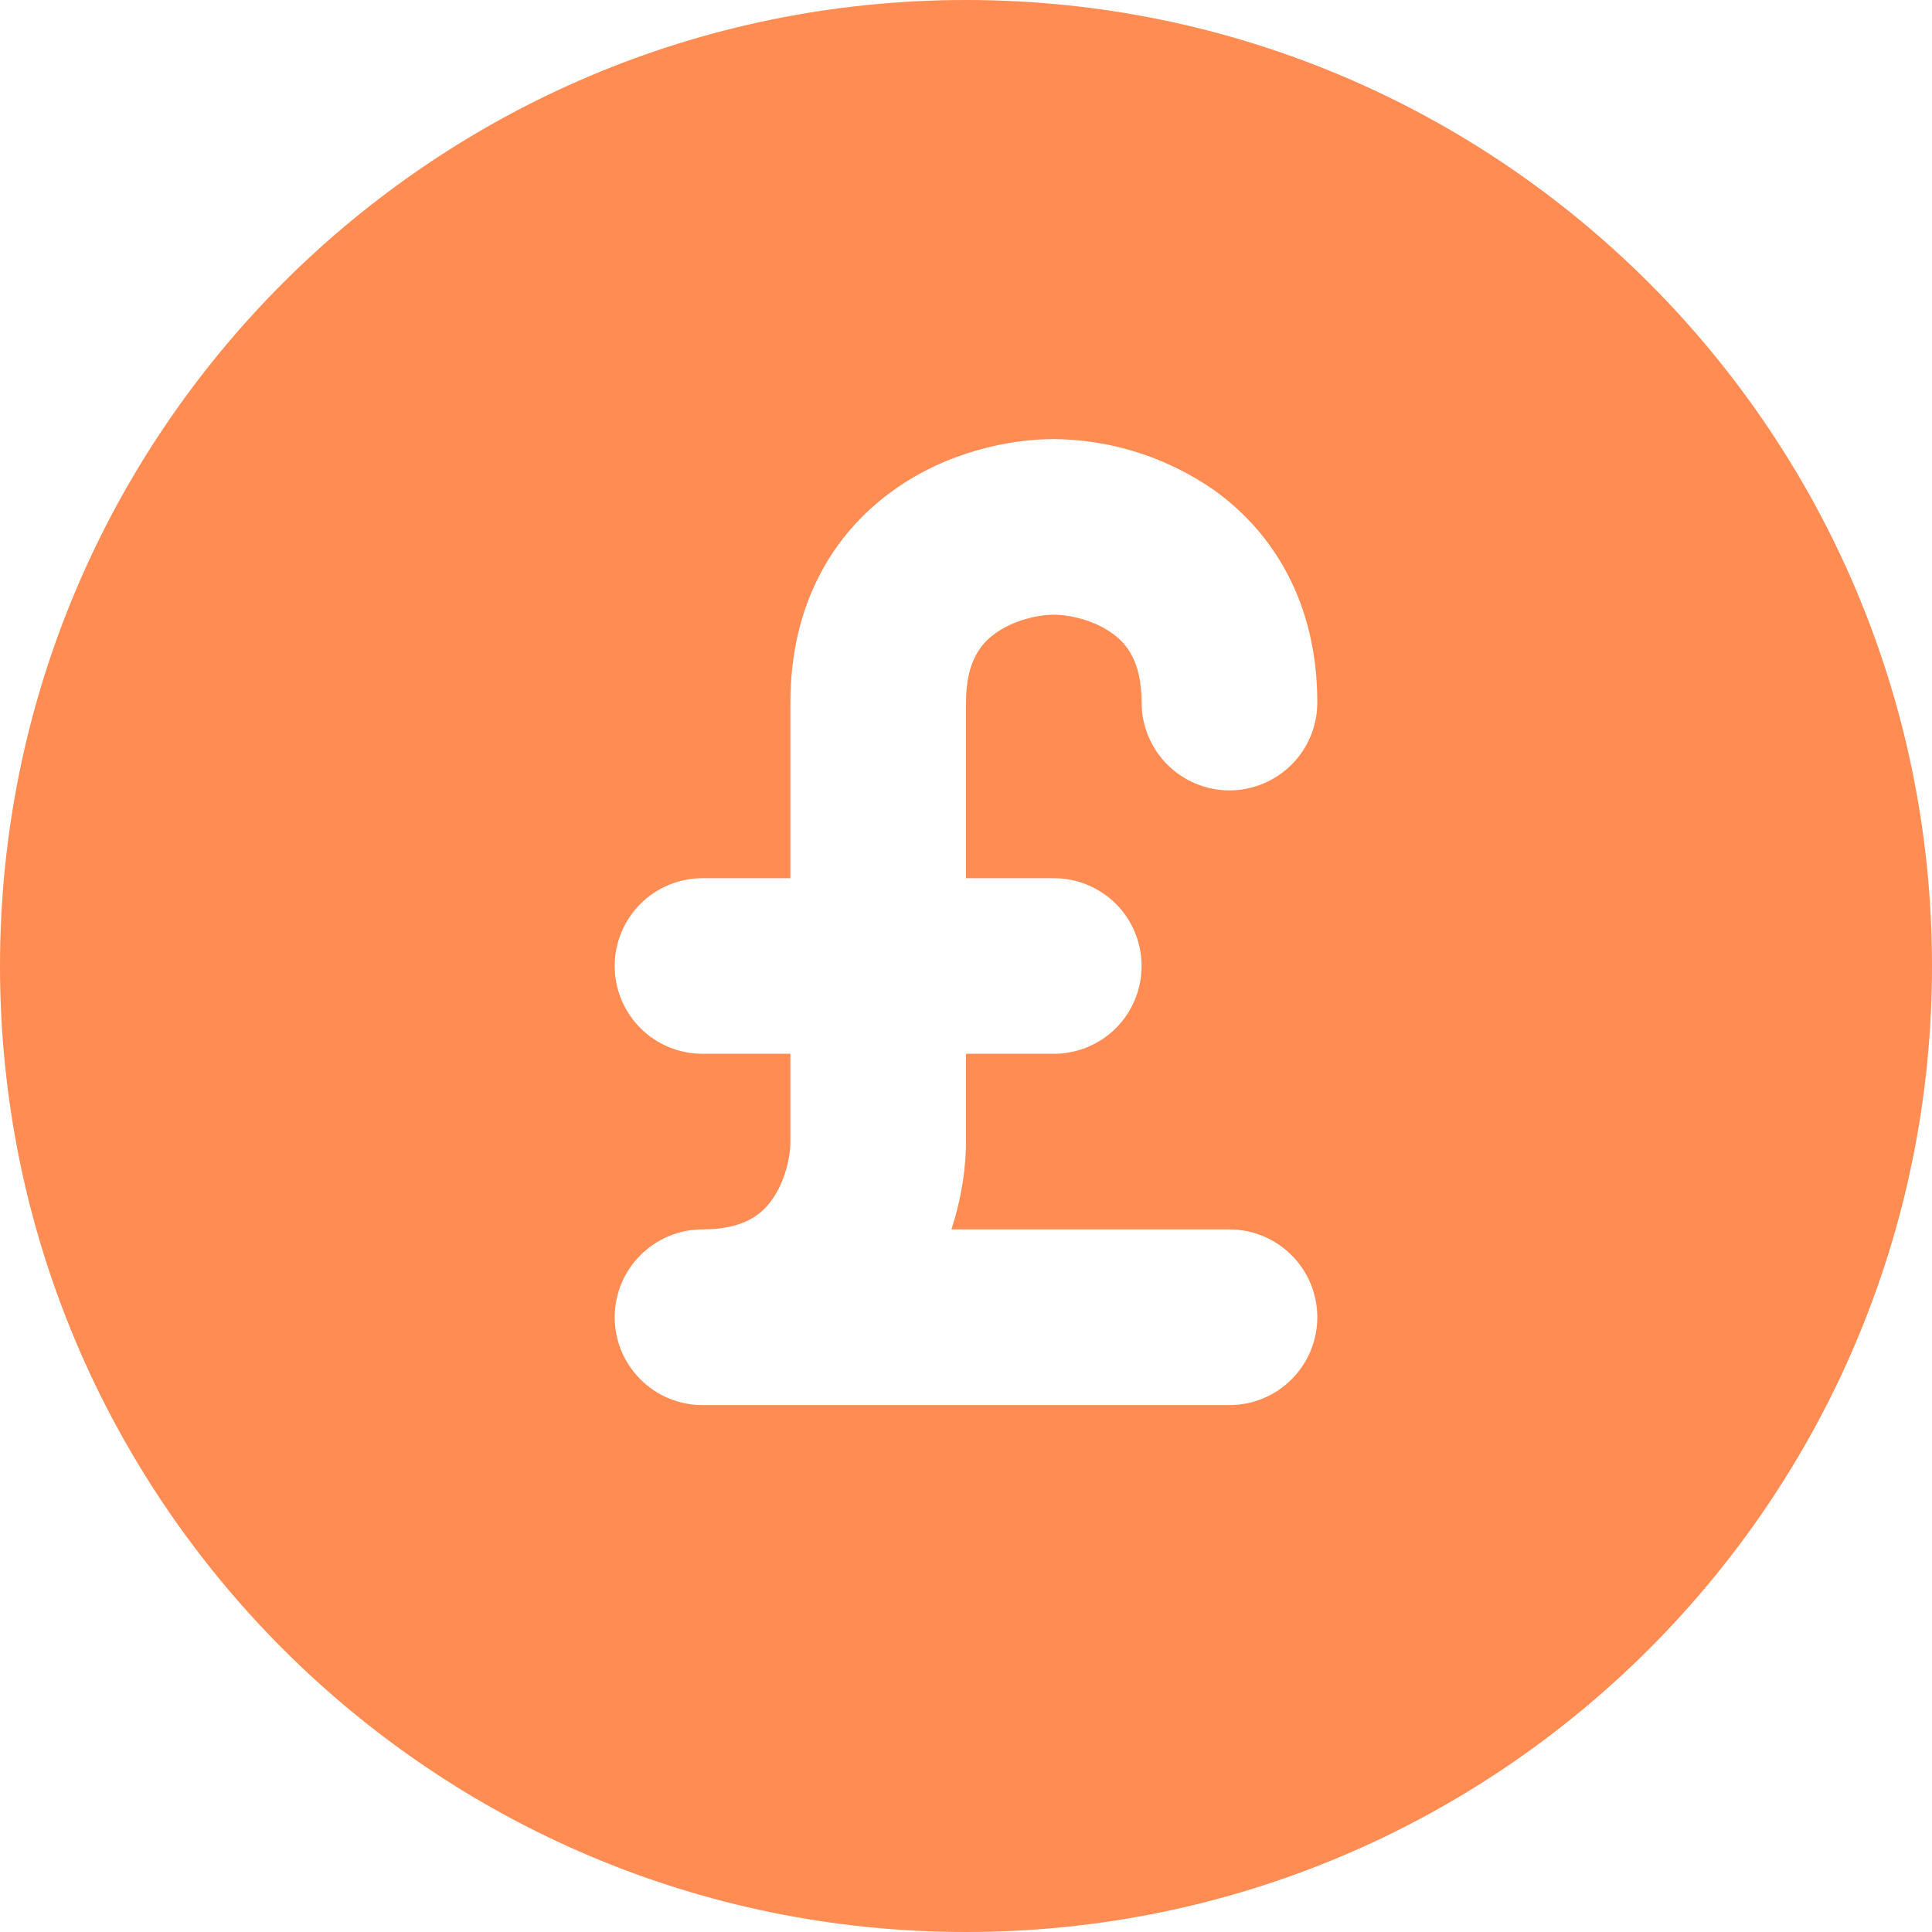 <svg width="18" height="18" viewBox="0 0 18 18" fill="none" xmlns="http://www.w3.org/2000/svg">
<path fill-rule="evenodd" clip-rule="evenodd" d="M0 9C0 4.03 4.03 0 9 0C13.97 0 18 4.03 18 9C18 13.97 13.97 18 9 18C4.03 18 0 13.97 0 9ZM9.818 4.091C9.415 4.091 8.827 4.205 8.318 4.572C7.765 4.97 7.364 5.624 7.364 6.545V8.182H6.545C6.328 8.182 6.12 8.268 5.967 8.421C5.813 8.575 5.727 8.783 5.727 9C5.727 9.217 5.813 9.425 5.967 9.579C6.12 9.732 6.328 9.818 6.545 9.818H7.364V10.636C7.364 10.778 7.315 11.009 7.19 11.181C7.097 11.311 6.933 11.454 6.545 11.454C6.328 11.454 6.12 11.541 5.967 11.694C5.813 11.848 5.727 12.056 5.727 12.273C5.727 12.49 5.813 12.698 5.967 12.851C6.12 13.005 6.328 13.091 6.545 13.091H11.454C11.671 13.091 11.88 13.005 12.033 12.851C12.187 12.698 12.273 12.49 12.273 12.273C12.273 12.056 12.187 11.848 12.033 11.694C11.88 11.541 11.671 11.454 11.454 11.454H8.864C8.962 11.154 9 10.866 9 10.636V9.818H9.818C10.035 9.818 10.243 9.732 10.397 9.579C10.55 9.425 10.636 9.217 10.636 9C10.636 8.783 10.55 8.575 10.397 8.421C10.243 8.268 10.035 8.182 9.818 8.182H9V6.545C9 6.158 9.143 5.994 9.273 5.901C9.445 5.776 9.677 5.727 9.818 5.727C9.96 5.727 10.191 5.776 10.363 5.901C10.493 5.994 10.636 6.158 10.636 6.545C10.636 6.762 10.723 6.971 10.876 7.124C11.029 7.277 11.238 7.364 11.454 7.364C11.671 7.364 11.88 7.277 12.033 7.124C12.187 6.971 12.273 6.762 12.273 6.545C12.273 5.624 11.87 4.97 11.319 4.572C10.879 4.263 10.356 4.095 9.818 4.091Z" fill="#FF8C52"/>
</svg>
